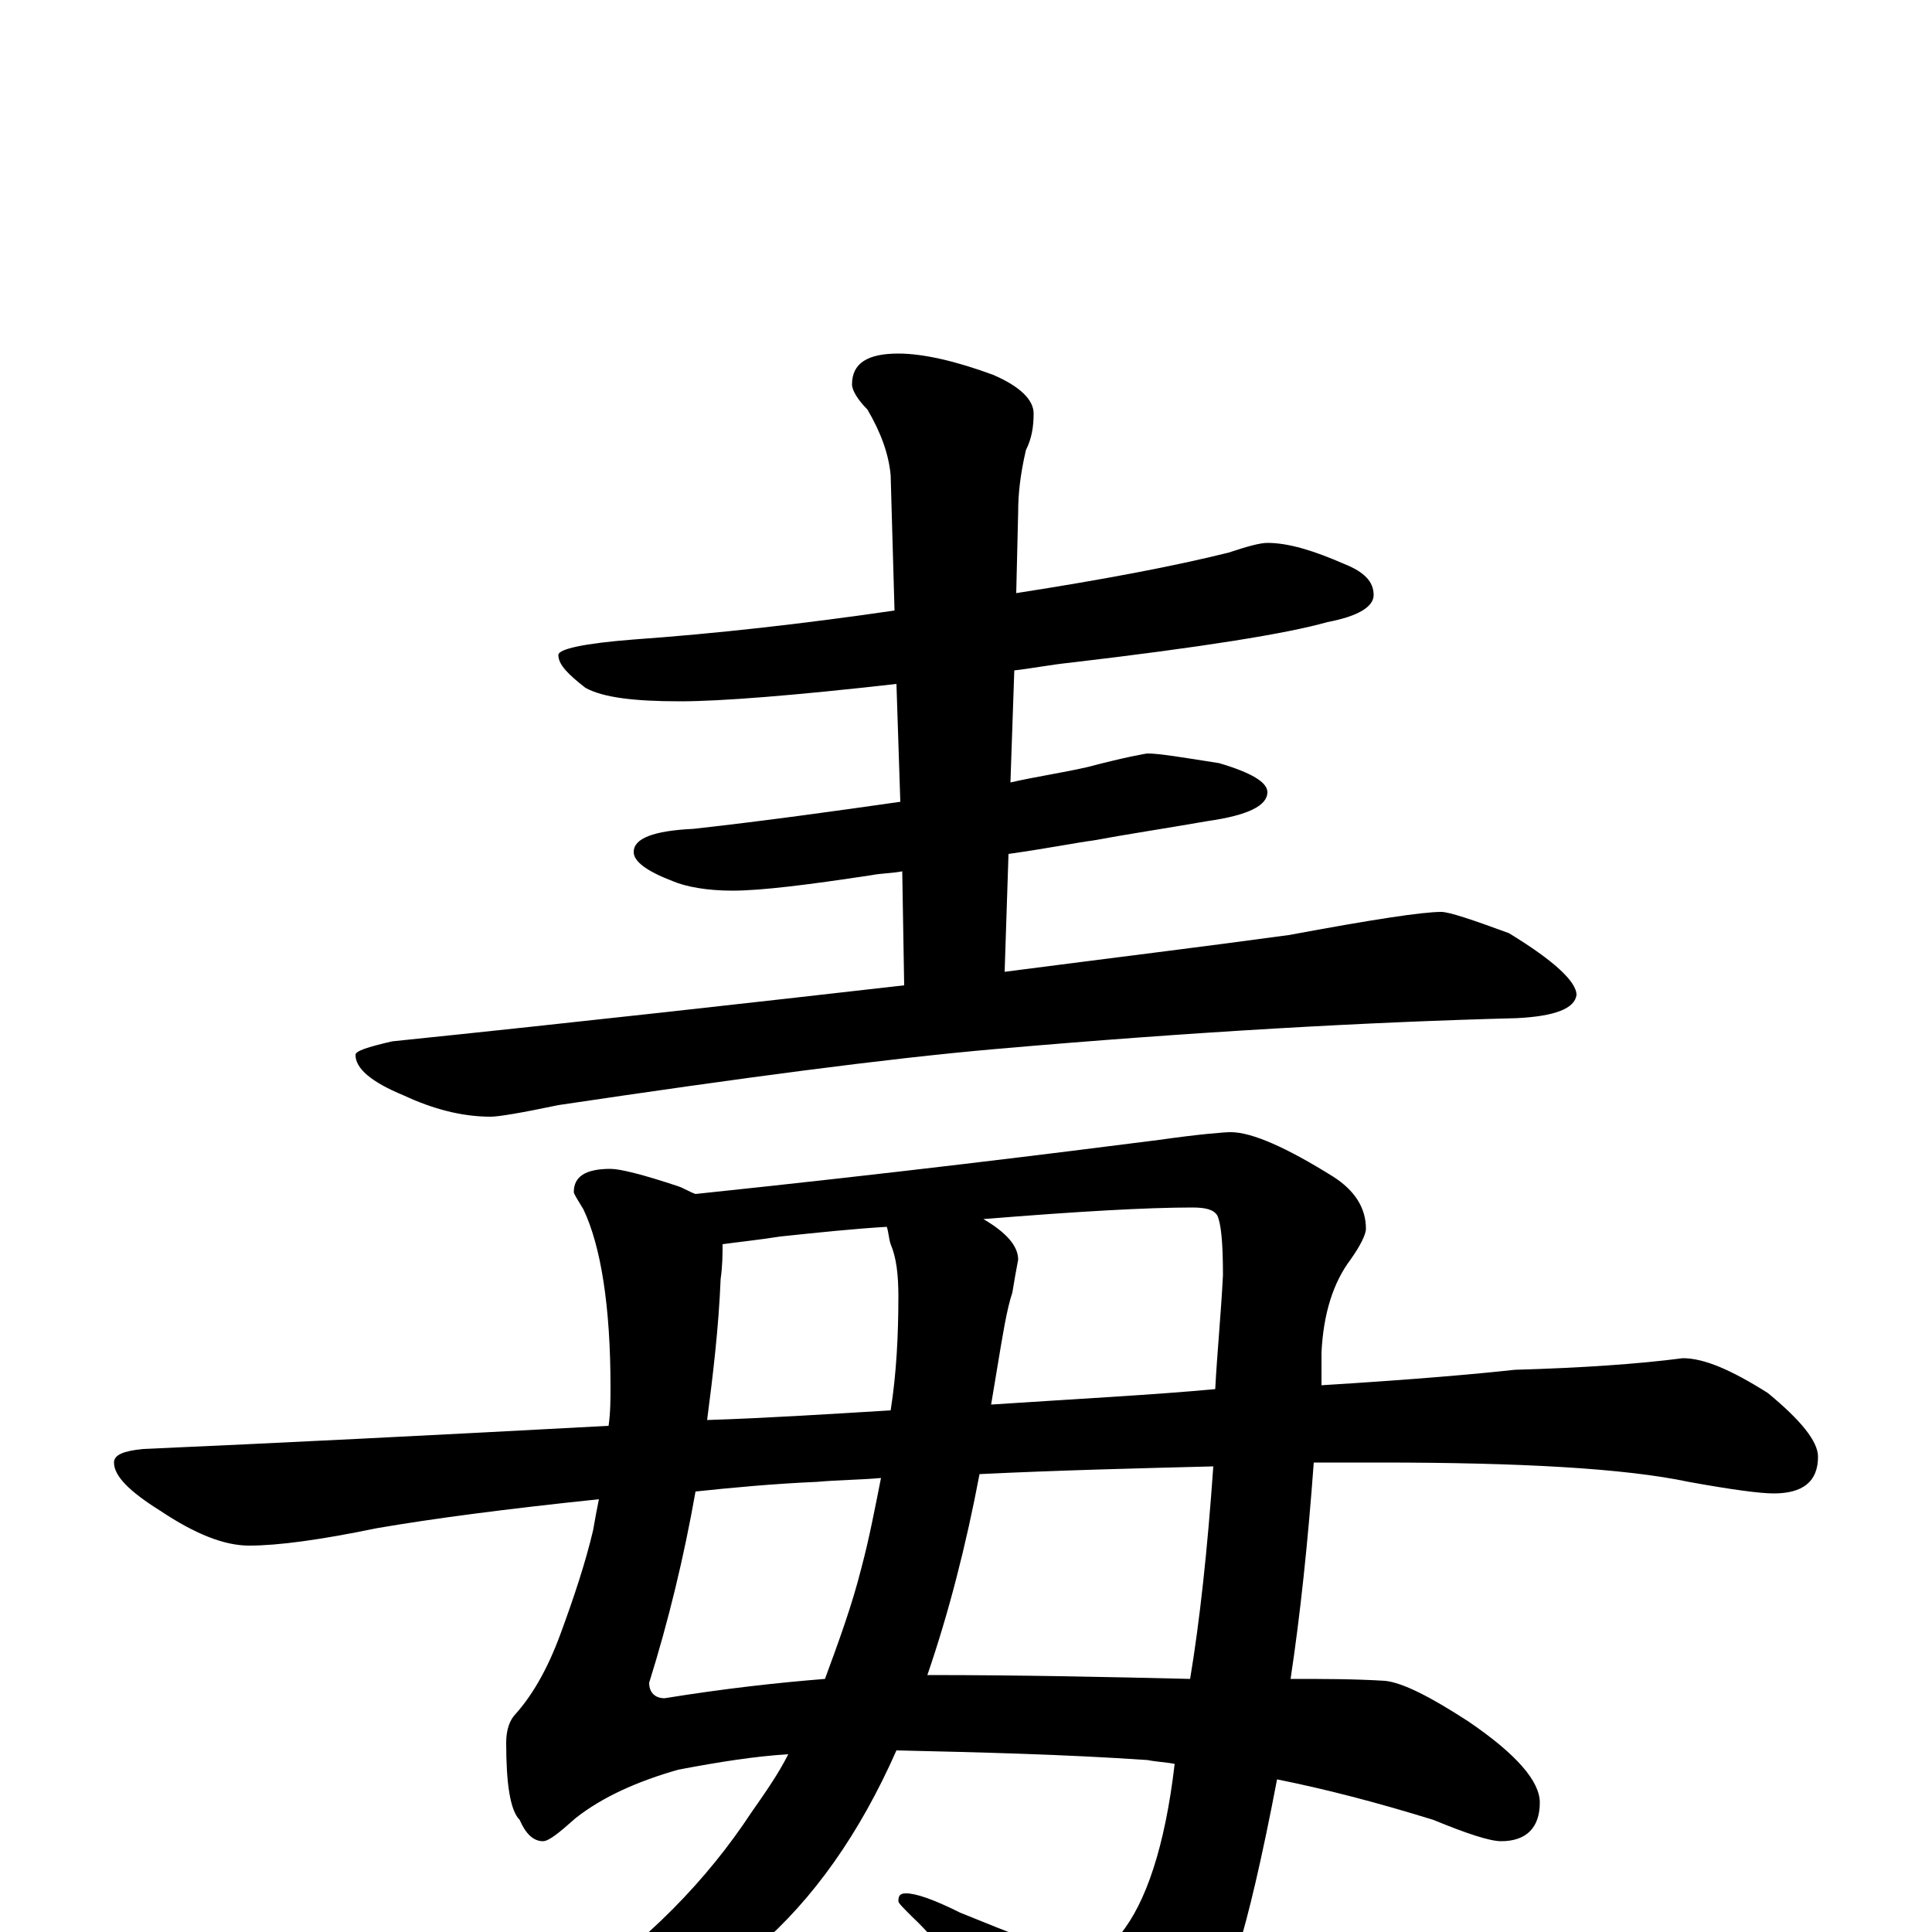 <?xml version="1.0" encoding="utf-8" ?>
<!DOCTYPE svg PUBLIC "-//W3C//DTD SVG 1.1//EN" "http://www.w3.org/Graphics/SVG/1.1/DTD/svg11.dtd">
<svg version="1.1" id="Layer_1" xmlns="http://www.w3.org/2000/svg" xmlns:xlink="http://www.w3.org/1999/xlink" x="0px" y="145px" width="1000px" height="1000px" viewBox="0 0 1000 1000" enable-background="new 0 0 1000 1000" xml:space="preserve">
<g id="Layer_1">
<path id="glyph" transform="matrix(1 0 0 -1 0 1000)" d="M656,719C667,719 680,715 696,708C706,704 711,699 711,692C711,686 703,681 687,678C666,672 622,665 554,657C544,656 534,654 525,653l-2,-58C536,598 550,600 563,603C582,608 593,610 594,610C600,610 612,608 631,605C648,600 656,595 656,590C656,583 646,578 625,575C602,571 582,568 566,565C558,564 543,561 522,558l-2,-61C574,504 623,510 667,516C710,524 736,528 746,528C750,528 762,524 781,517C804,503 816,492 816,485C815,478 805,474 785,473C708,471 618,466 515,457C458,452 383,442 289,428C270,424 258,422 254,422C239,422 224,426 209,433C192,440 184,447 184,454C184,456 190,458 203,461C300,471 389,481 468,490l-1,59C462,548 456,548 451,547C418,542 394,539 379,539C366,539 355,541 348,544C335,549 328,554 328,559C328,566 338,570 359,571C395,575 431,580 466,585l-2,61C411,640 373,637 352,637C328,637 312,639 303,644C294,651 289,656 289,661C289,664 302,667 328,669C370,672 415,677 463,684l-2,70C460,765 456,776 449,788C444,793 441,798 441,801C441,812 449,817 465,817C478,817 495,813 514,806C528,800 535,793 535,786C535,779 534,773 531,767C528,754 527,744 527,735l-1,-42C571,700 608,707 636,714C645,717 652,719 656,719M316,395C321,395 333,392 351,386C354,385 357,383 360,382C465,393 545,403 600,410C621,413 634,414 637,414C648,414 666,406 690,391C701,384 707,375 707,364C707,361 704,355 699,348C690,336 685,320 684,300C684,294 684,288 684,283C733,286 766,289 784,291C819,292 848,294 871,297C882,297 896,291 915,279C932,265 941,254 941,246C941,233 933,227 918,227C911,227 896,229 874,233C841,240 787,243 714,243C702,243 691,243 680,243C677,202 673,164 668,131C685,131 701,131 717,130C726,129 740,122 760,109C785,92 797,78 797,67C797,54 790,47 777,47C771,47 759,51 742,58C713,67 686,74 661,79C653,37 646,8 641,-8C632,-35 617,-58 596,-76C581,-87 567,-93 555,-93C550,-93 546,-88 541,-79C510,-35 487,-6 472,8C467,13 465,15 465,16C465,19 466,20 469,20C474,20 483,17 497,10C524,-1 542,-8 552,-10C564,-13 573,-10 580,-1C593,15 603,44 608,87C603,88 599,88 594,89C550,92 507,93 464,94C445,51 421,17 392,-8C356,-36 322,-50 289,-50C284,-50 281,-49 281,-46C281,-43 286,-38 295,-32C335,-5 366,27 389,62C396,72 403,82 408,92C391,91 372,88 351,84C330,78 312,70 298,59C289,51 284,47 281,47C276,47 272,51 269,58C264,63 262,77 262,98C262,105 264,110 267,113C275,122 283,135 290,154C297,173 303,191 307,208C308,214 309,219 310,224C262,219 224,214 195,209C166,203 144,200 129,200C116,200 101,206 83,218C67,228 59,236 59,243C59,247 64,249 74,250C142,253 222,257 315,262C316,269 316,276 316,282C316,324 311,355 302,374C299,379 297,382 297,383C297,391 303,395 316,395M616,131C621,161 625,198 628,241C589,240 548,239 507,237C500,200 491,165 480,133C529,133 574,132 616,131M427,131C434,150 441,169 446,189C450,204 453,220 456,235C445,234 434,234 423,233C400,232 379,230 360,228C354,194 346,161 336,129C336,124 339,121 344,121C375,126 402,129 427,131M366,265C397,266 428,268 461,270C464,289 465,309 465,329C465,340 464,349 461,356C460,359 460,362 459,365C442,364 423,362 404,360C391,358 381,357 374,356C374,351 374,345 373,338C372,313 369,288 366,265M509,369C521,362 527,355 527,348C526,343 525,337 524,331C521,322 519,309 516,291C515,285 514,279 513,273C558,276 597,278 629,281C630,300 632,320 633,340C633,357 632,367 630,371C628,374 624,375 617,375C594,375 558,373 509,369z"/>
</g>
</svg>
